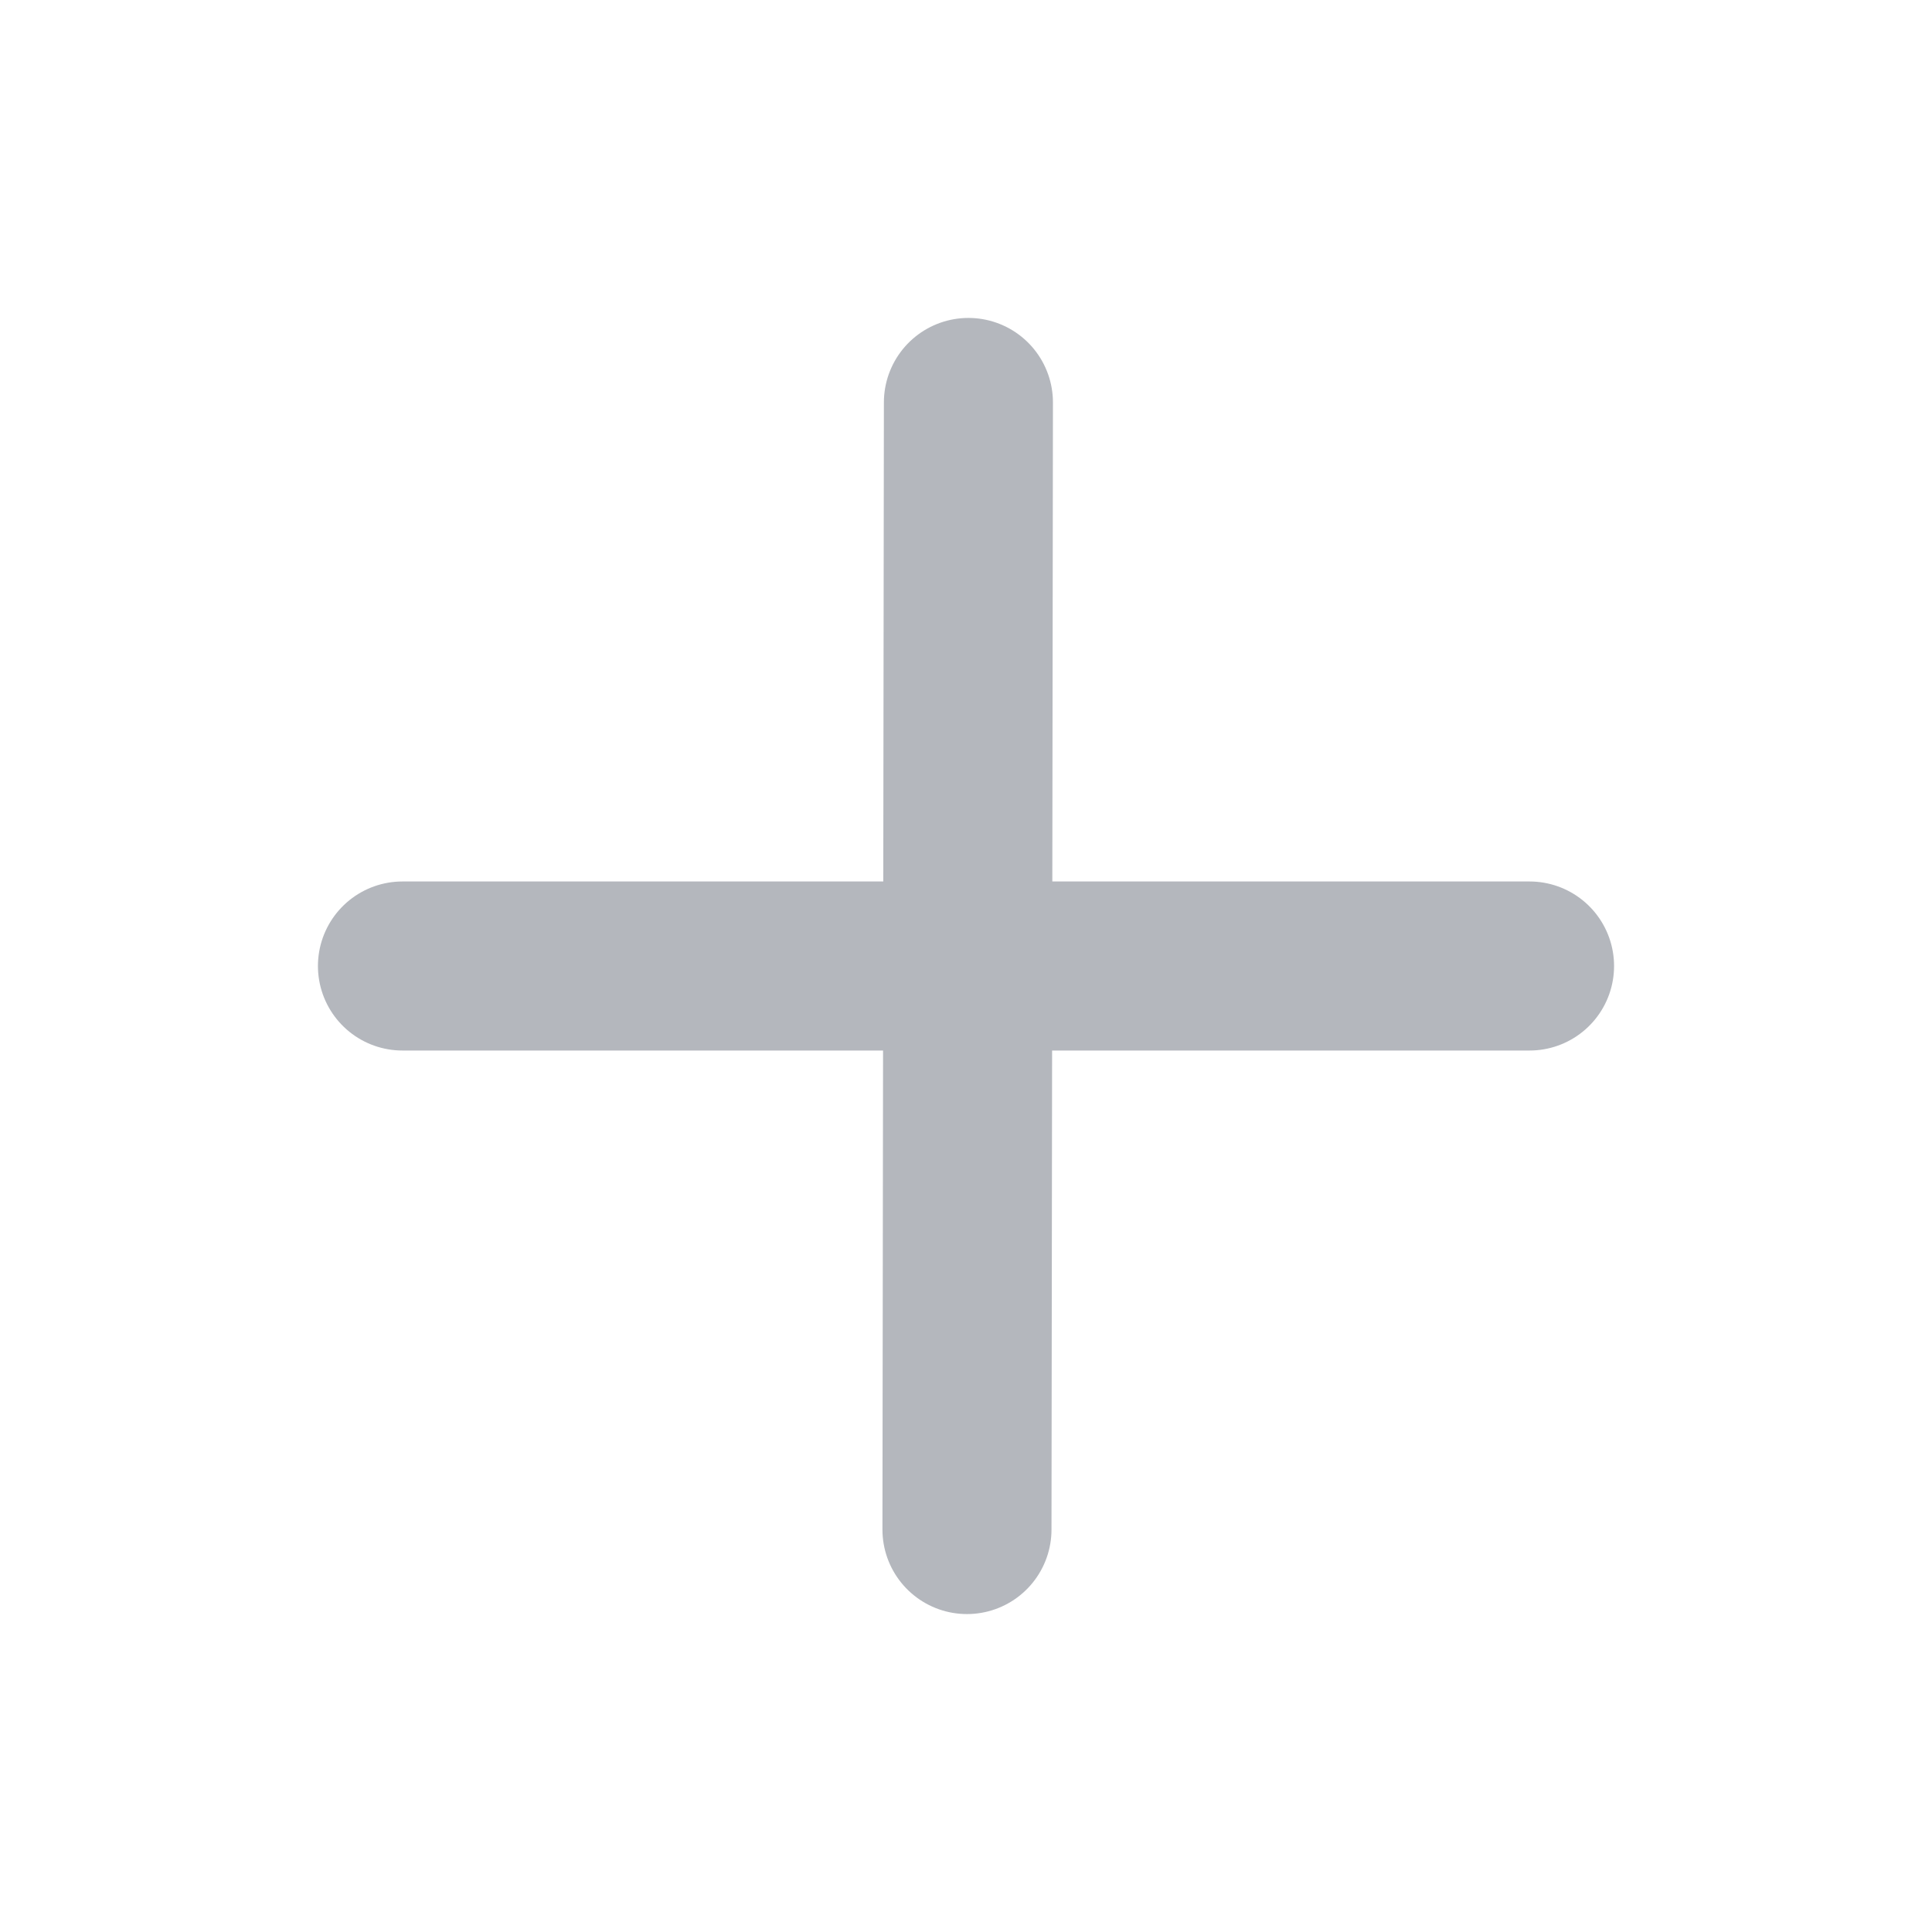 <svg width="16" height="16" viewBox="0 0 16 16" fill="none" xmlns="http://www.w3.org/2000/svg">
<path d="M8.02 3.333L8.008 12.667" stroke="#B4B7BD" stroke-width="1.4" stroke-linecap="round" stroke-linejoin="round"/>
<path d="M3.333 8H12.667" stroke="#B4B7BD" stroke-width="1.4" stroke-linecap="round" stroke-linejoin="round"/>
</svg>
